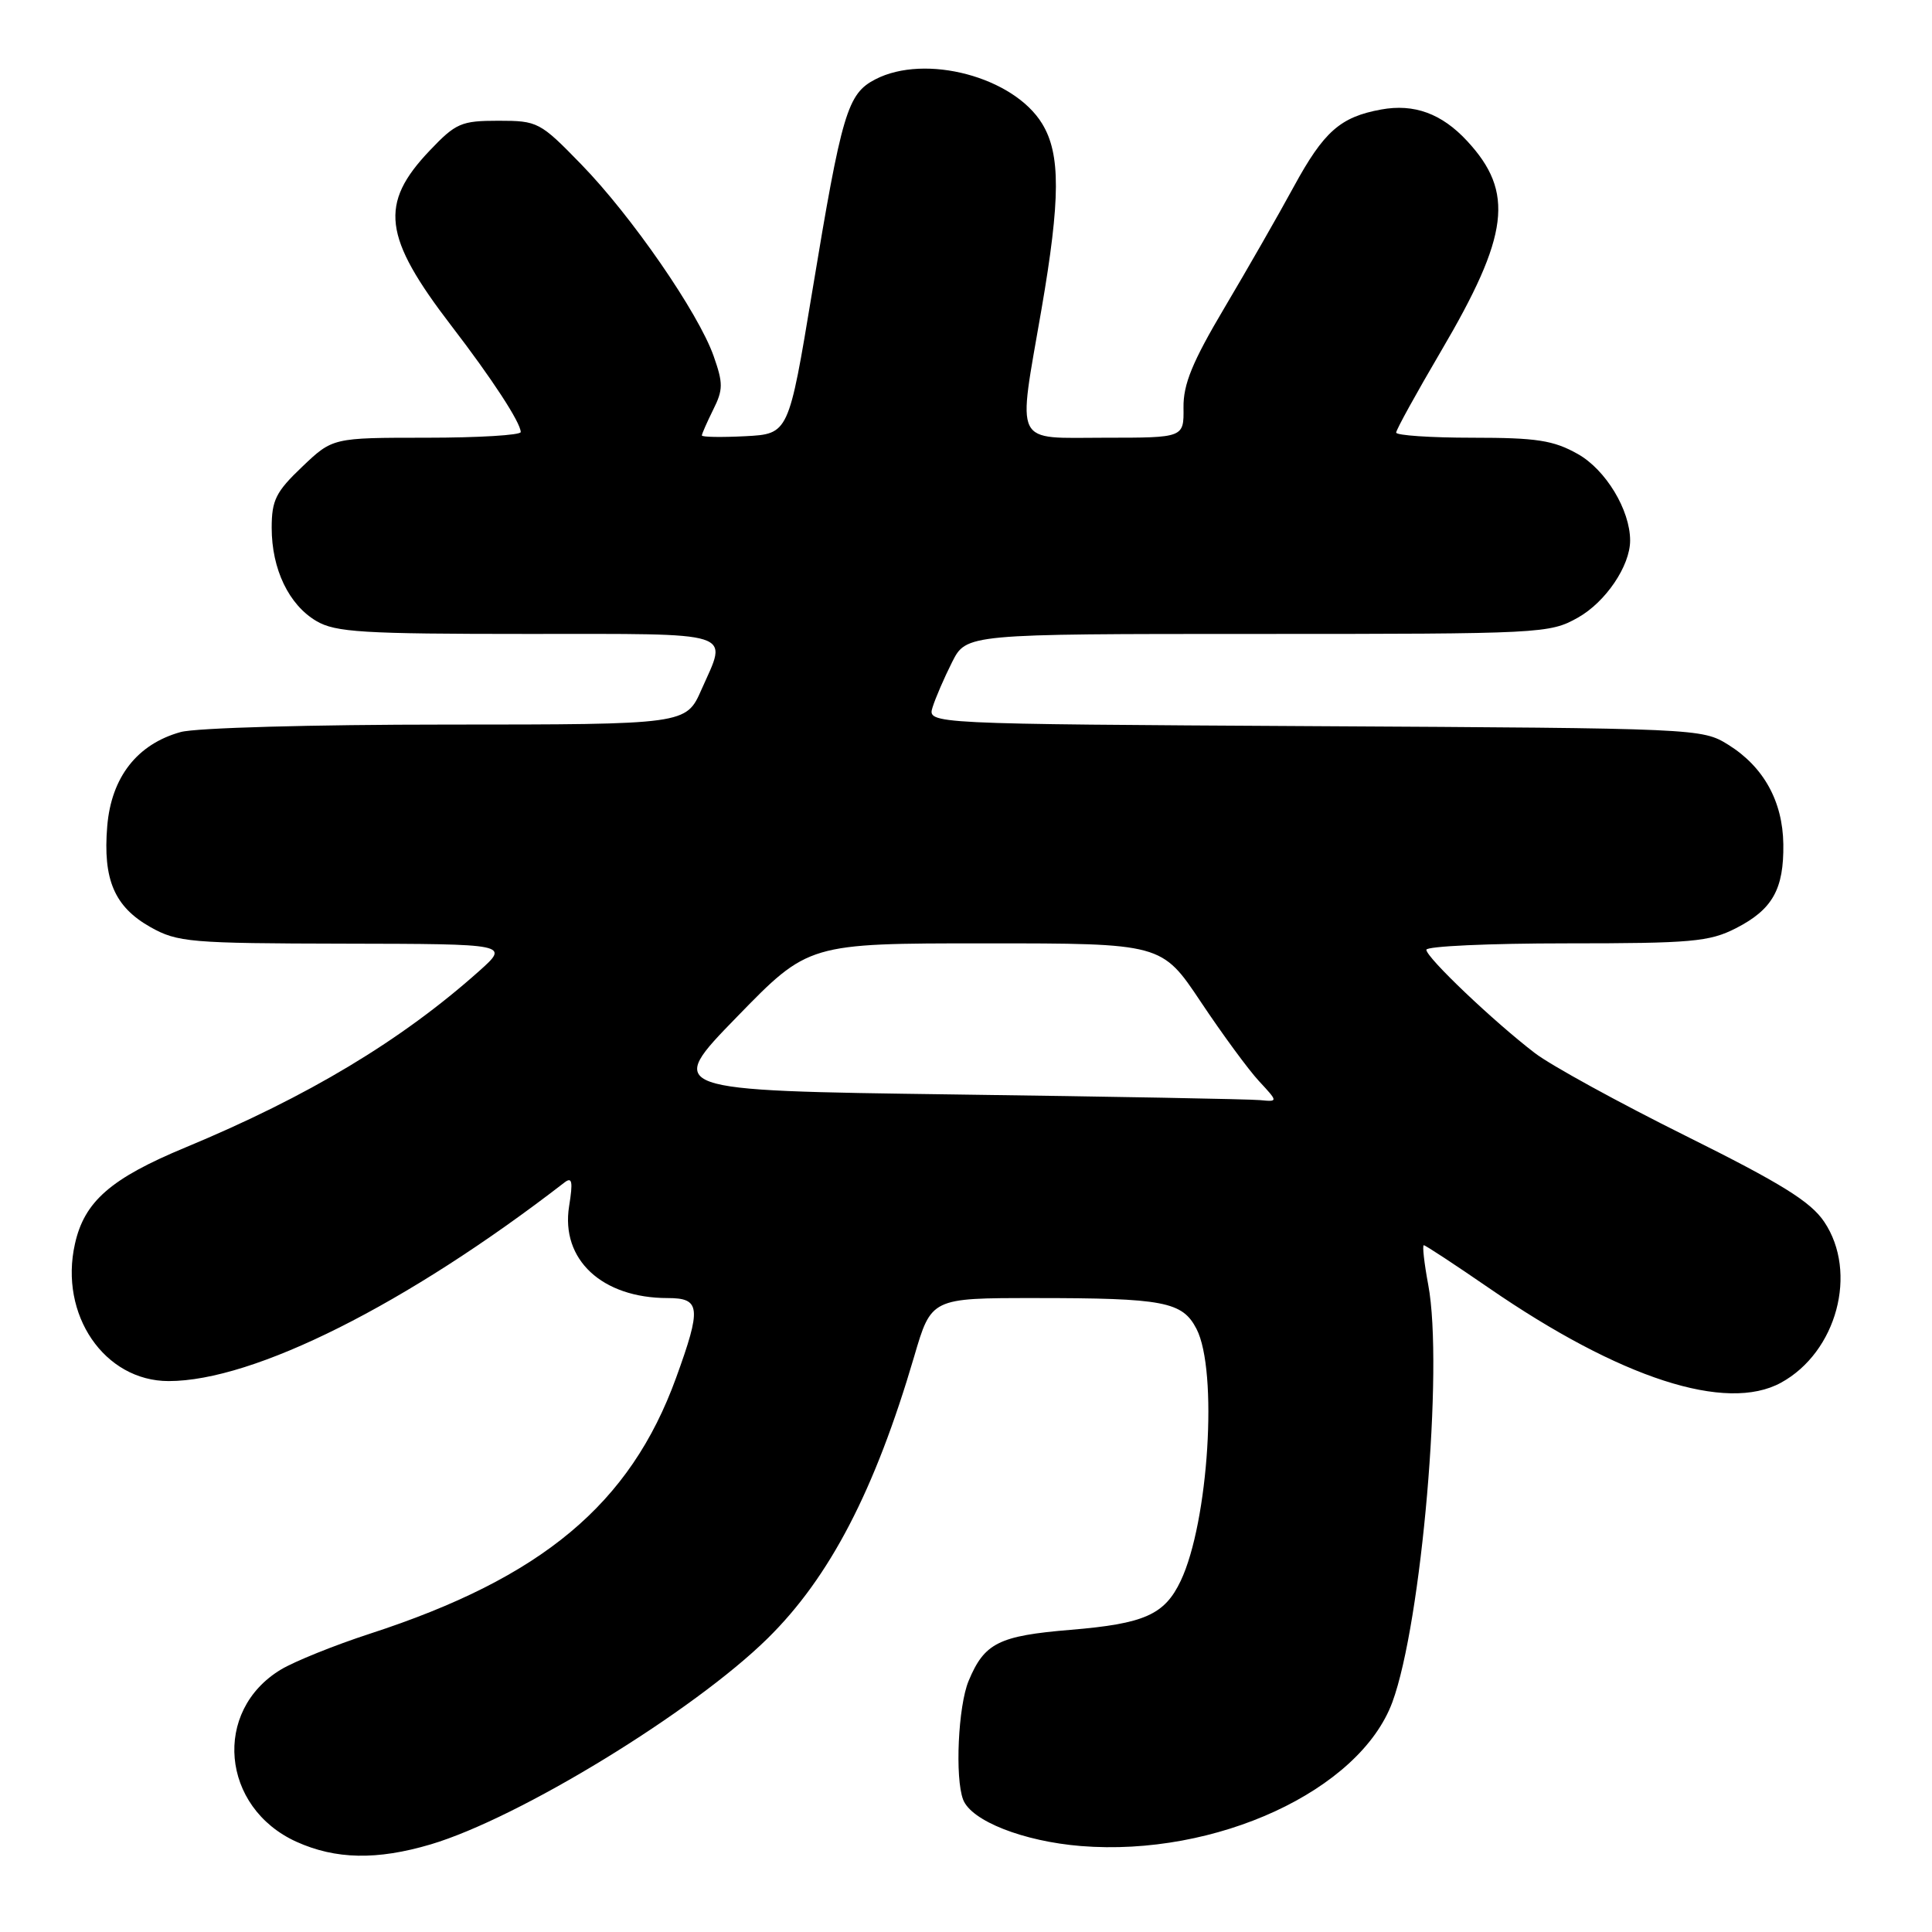 <?xml version="1.0" encoding="UTF-8" standalone="no"?>
<!DOCTYPE svg PUBLIC "-//W3C//DTD SVG 1.1//EN" "http://www.w3.org/Graphics/SVG/1.1/DTD/svg11.dtd" >
<svg xmlns="http://www.w3.org/2000/svg" xmlns:xlink="http://www.w3.org/1999/xlink" version="1.1" viewBox="0 0 256 256">
 <g >
 <path fill="currentColor"
d=" M 57.07 244.39 C 68.78 240.91 91.85 226.80 101.72 217.09 C 109.95 208.99 115.92 197.50 121.13 179.75 C 123.40 172.00 123.40 172.00 137.08 172.00 C 154.22 172.00 156.67 172.47 158.54 176.08 C 161.41 181.62 160.15 201.67 156.45 209.47 C 154.32 213.96 151.64 215.15 141.87 215.96 C 132.34 216.75 130.44 217.70 128.35 222.72 C 126.96 226.03 126.52 235.59 127.62 238.46 C 128.70 241.28 135.60 243.99 143.23 244.61 C 161.12 246.05 180.15 237.26 184.49 225.56 C 188.37 215.05 191.30 181.17 189.25 170.25 C 188.71 167.36 188.45 165.00 188.66 165.00 C 188.88 165.00 192.76 167.55 197.28 170.66 C 214.71 182.66 228.73 187.20 236.00 183.21 C 243.39 179.16 246.22 168.60 241.72 161.90 C 239.92 159.22 236.04 156.81 223.35 150.50 C 214.50 146.10 205.51 141.17 203.38 139.54 C 197.93 135.37 189.00 126.88 189.00 125.85 C 189.00 125.38 197.34 125.00 207.54 125.00 C 224.12 125.00 226.50 124.79 230.01 123.00 C 234.86 120.52 236.38 117.84 236.30 111.85 C 236.22 106.18 233.69 101.60 229.00 98.68 C 225.54 96.52 224.94 96.50 174.19 96.22 C 122.89 95.93 122.89 95.93 123.57 93.72 C 123.95 92.50 125.11 89.81 126.15 87.75 C 128.04 84.00 128.04 84.00 166.63 84.00 C 204.35 84.00 205.32 83.95 209.08 81.84 C 212.76 79.77 216.00 74.98 216.00 71.62 C 216.00 67.58 212.77 62.24 209.07 60.16 C 205.84 58.34 203.62 58.00 195.11 58.00 C 189.55 58.00 185.00 57.69 185.00 57.32 C 185.00 56.94 187.67 52.11 190.92 46.57 C 199.99 31.16 200.70 25.47 194.40 18.68 C 191.04 15.05 187.38 13.71 183.01 14.51 C 177.59 15.50 175.42 17.42 171.43 24.74 C 169.41 28.46 165.28 35.67 162.26 40.76 C 157.99 47.96 156.78 50.91 156.82 54.01 C 156.87 58.00 156.87 58.00 146.44 58.00 C 134.14 58.00 134.83 59.37 138.00 41.00 C 140.52 26.39 140.55 20.41 138.09 16.39 C 134.31 10.19 122.62 7.08 115.99 10.51 C 112.29 12.42 111.55 14.88 107.62 38.66 C 104.50 57.50 104.50 57.50 98.75 57.80 C 95.59 57.96 93.00 57.92 93.00 57.70 C 93.00 57.49 93.68 55.95 94.50 54.29 C 95.83 51.64 95.83 50.78 94.56 47.18 C 92.54 41.45 83.70 28.64 77.02 21.78 C 71.56 16.16 71.25 16.00 66.05 16.00 C 61.11 16.00 60.40 16.31 56.94 19.95 C 50.22 27.01 50.75 31.36 59.81 43.17 C 65.21 50.20 68.99 56.00 69.00 57.25 C 69.00 57.66 63.39 58.00 56.54 58.00 C 44.08 58.00 44.08 58.00 40.04 61.85 C 36.56 65.16 36.00 66.27 36.00 69.94 C 36.00 75.41 38.27 80.14 41.92 82.29 C 44.44 83.78 48.05 84.00 69.90 84.00 C 97.94 84.00 96.43 83.52 92.95 91.37 C 90.91 96.00 90.91 96.00 59.20 96.01 C 41.41 96.01 25.94 96.44 23.94 97.00 C 18.17 98.60 14.75 102.99 14.21 109.47 C 13.62 116.56 15.17 120.16 19.94 122.85 C 23.53 124.86 25.16 125.00 45.64 125.04 C 67.50 125.08 67.50 125.08 63.50 128.66 C 53.18 137.87 40.81 145.30 24.58 152.04 C 14.67 156.15 11.18 159.20 9.93 164.82 C 7.82 174.21 13.83 183.00 22.35 183.00 C 33.64 183.00 53.89 172.84 74.79 156.69 C 75.81 155.90 75.94 156.54 75.41 159.83 C 74.28 166.89 79.76 172.00 88.47 172.00 C 92.83 172.00 92.97 173.25 89.58 182.58 C 83.51 199.30 71.83 209.06 49.00 216.48 C 44.33 218.00 39.03 220.14 37.23 221.22 C 28.14 226.69 29.29 239.50 39.27 244.04 C 44.47 246.39 49.94 246.50 57.07 244.39 Z  M 126.33 145.02 C 88.15 144.50 88.15 144.50 97.64 134.75 C 107.12 125.00 107.12 125.00 130.53 125.00 C 153.94 125.00 153.94 125.00 159.11 132.75 C 161.95 137.01 165.42 141.74 166.82 143.25 C 169.37 146.00 169.37 146.00 166.94 145.77 C 165.60 145.64 147.32 145.30 126.33 145.02 Z "/>
</g>
</svg>